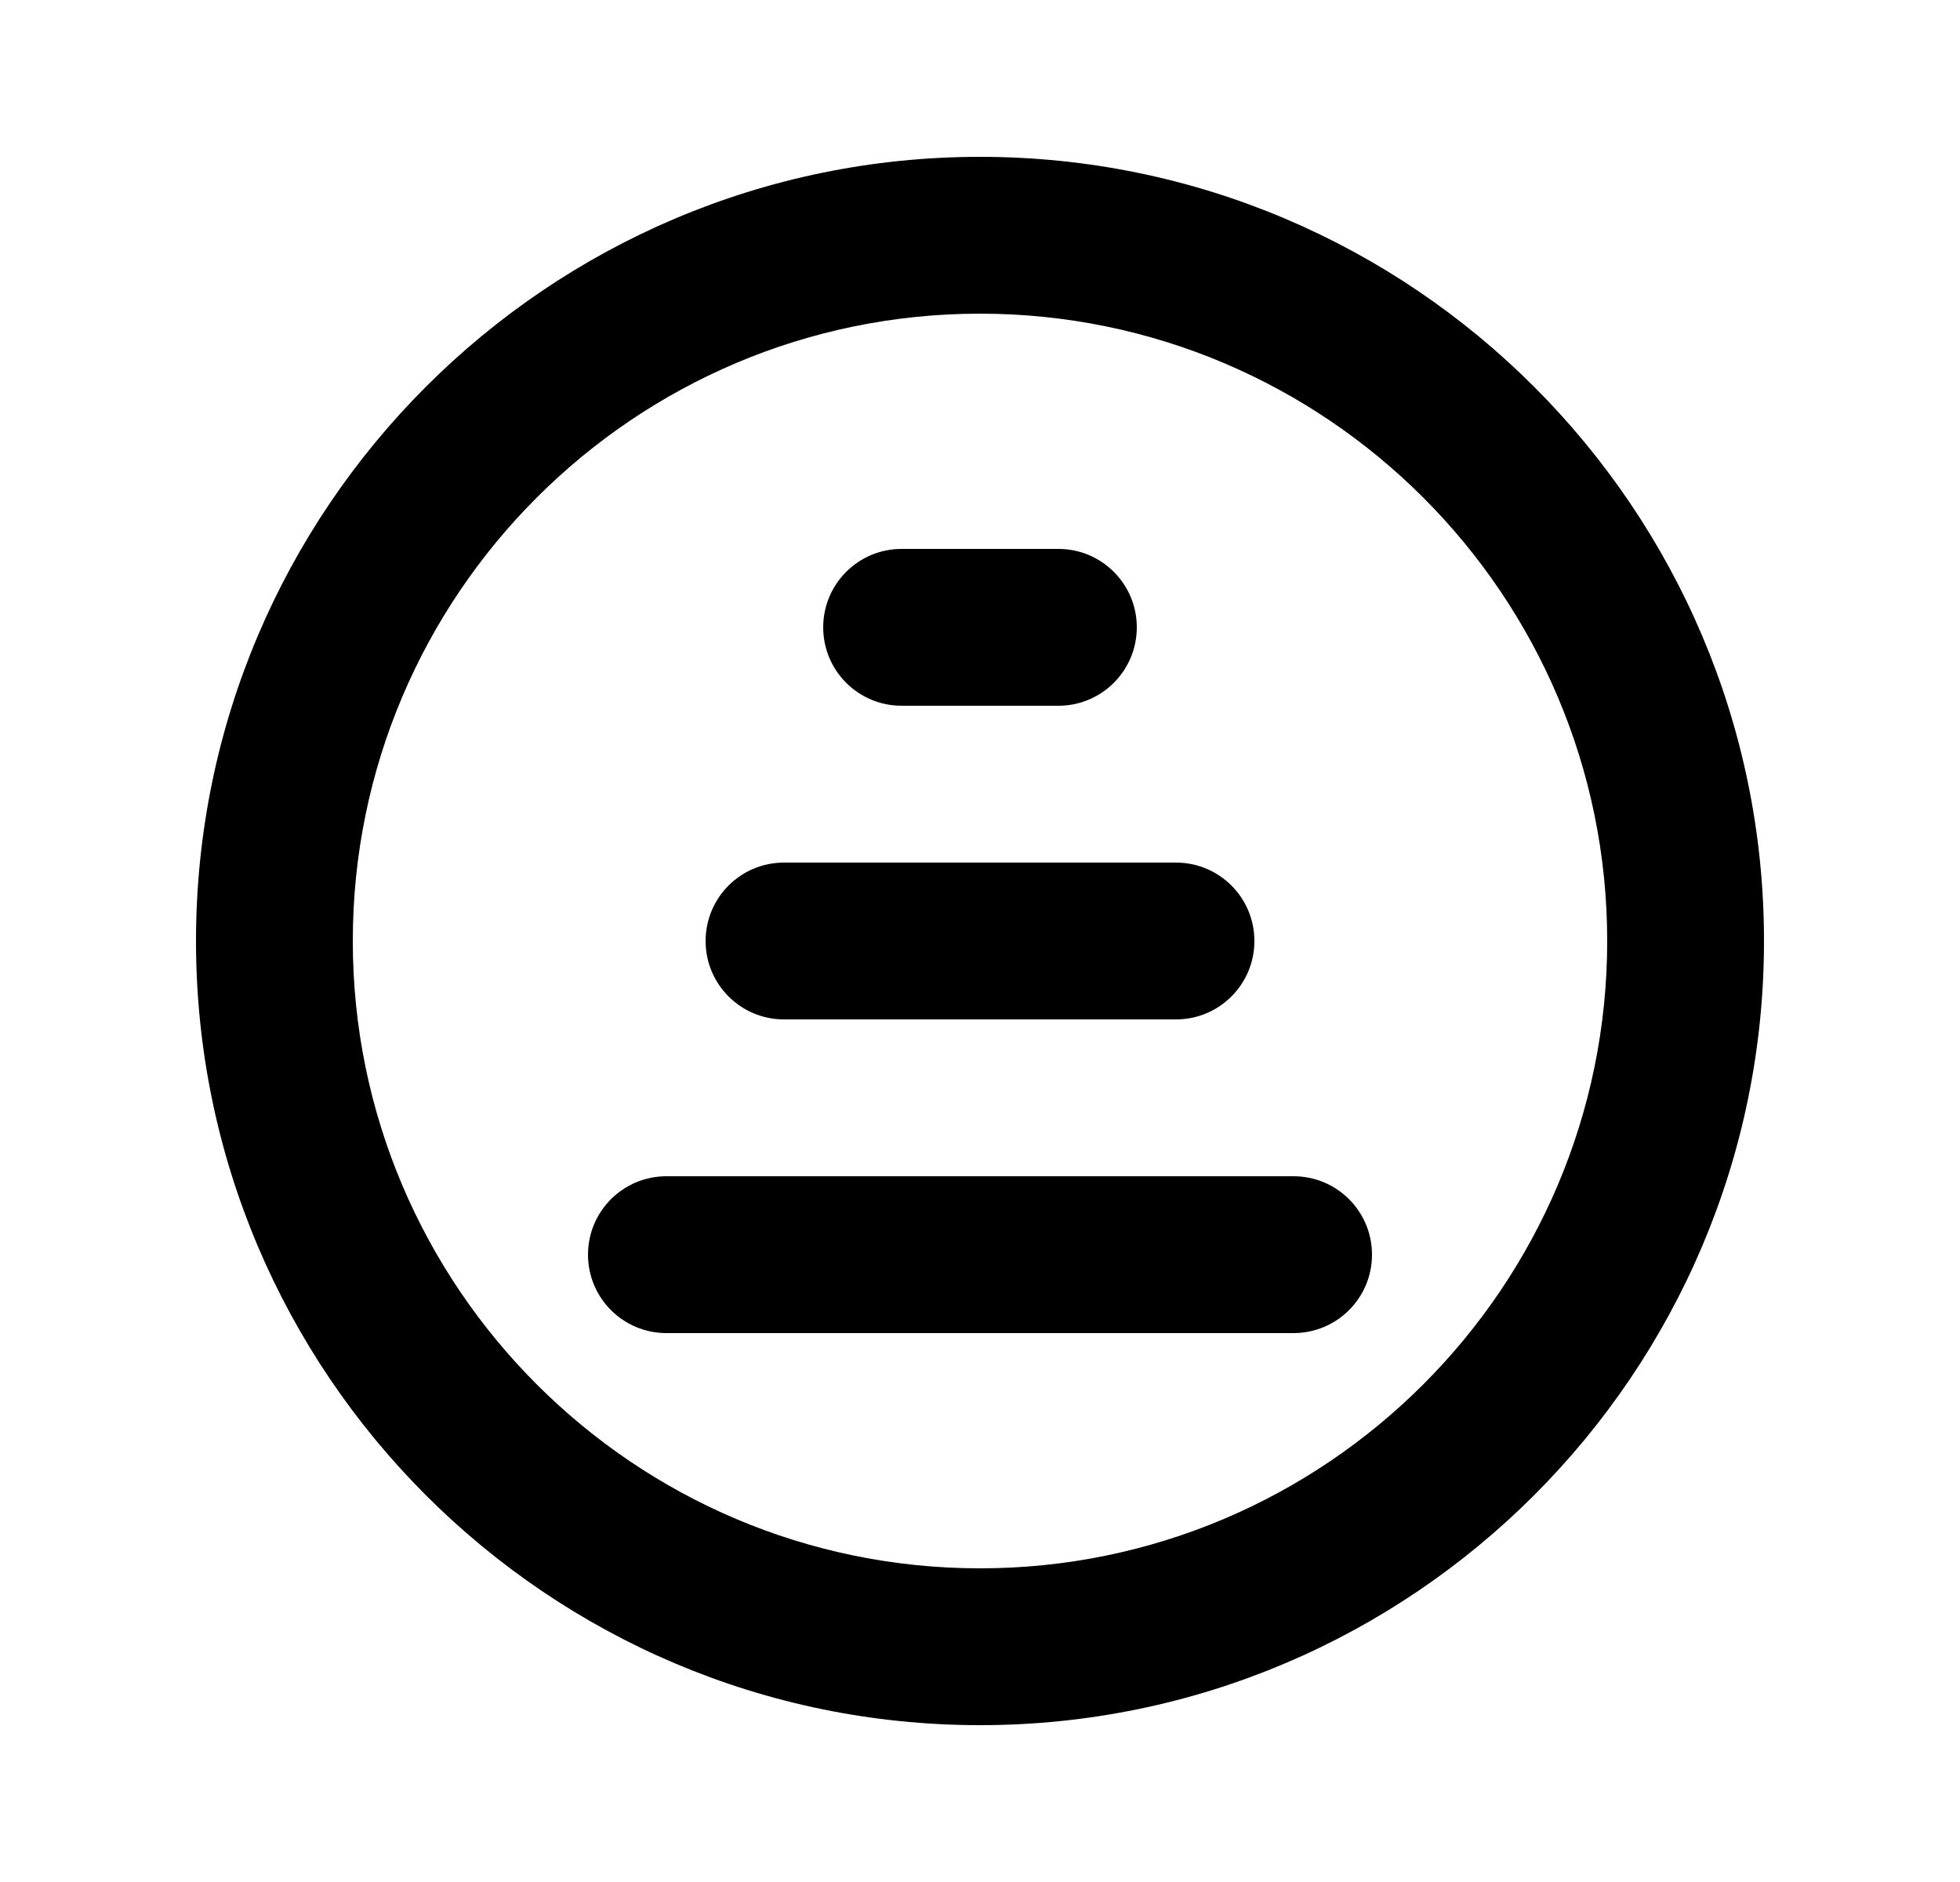 <svg width="25" height="24" viewBox="0 0 25 24" fill="none" xmlns="http://www.w3.org/2000/svg">
<path d="M12.5 2C6.986 2 2.5 6.486 2.5 12C2.5 17.514 6.986 22 12.5 22C18.014 22 22.5 17.514 22.5 12C22.5 6.486 18.014 2 12.5 2ZM12.5 20C8.089 20 4.5 16.411 4.5 12C4.5 7.589 8.089 4 12.5 4C16.911 4 20.5 7.589 20.5 12C20.5 16.411 16.911 20 12.5 20ZM17.5 16C17.5 16.553 17.052 17 16.5 17H8.5C7.948 17 7.5 16.553 7.5 16C7.5 15.447 7.948 15 8.5 15H16.5C17.052 15 17.5 15.447 17.5 16ZM9 12C9 11.447 9.448 11 10 11H15C15.552 11 16 11.447 16 12C16 12.553 15.552 13 15 13H10C9.448 13 9 12.553 9 12ZM10.5 8C10.5 7.447 10.948 7 11.5 7H13.5C14.052 7 14.5 7.447 14.5 8C14.5 8.553 14.052 9 13.5 9H11.5C10.948 9 10.5 8.553 10.5 8Z" fill="black"/>
</svg>
